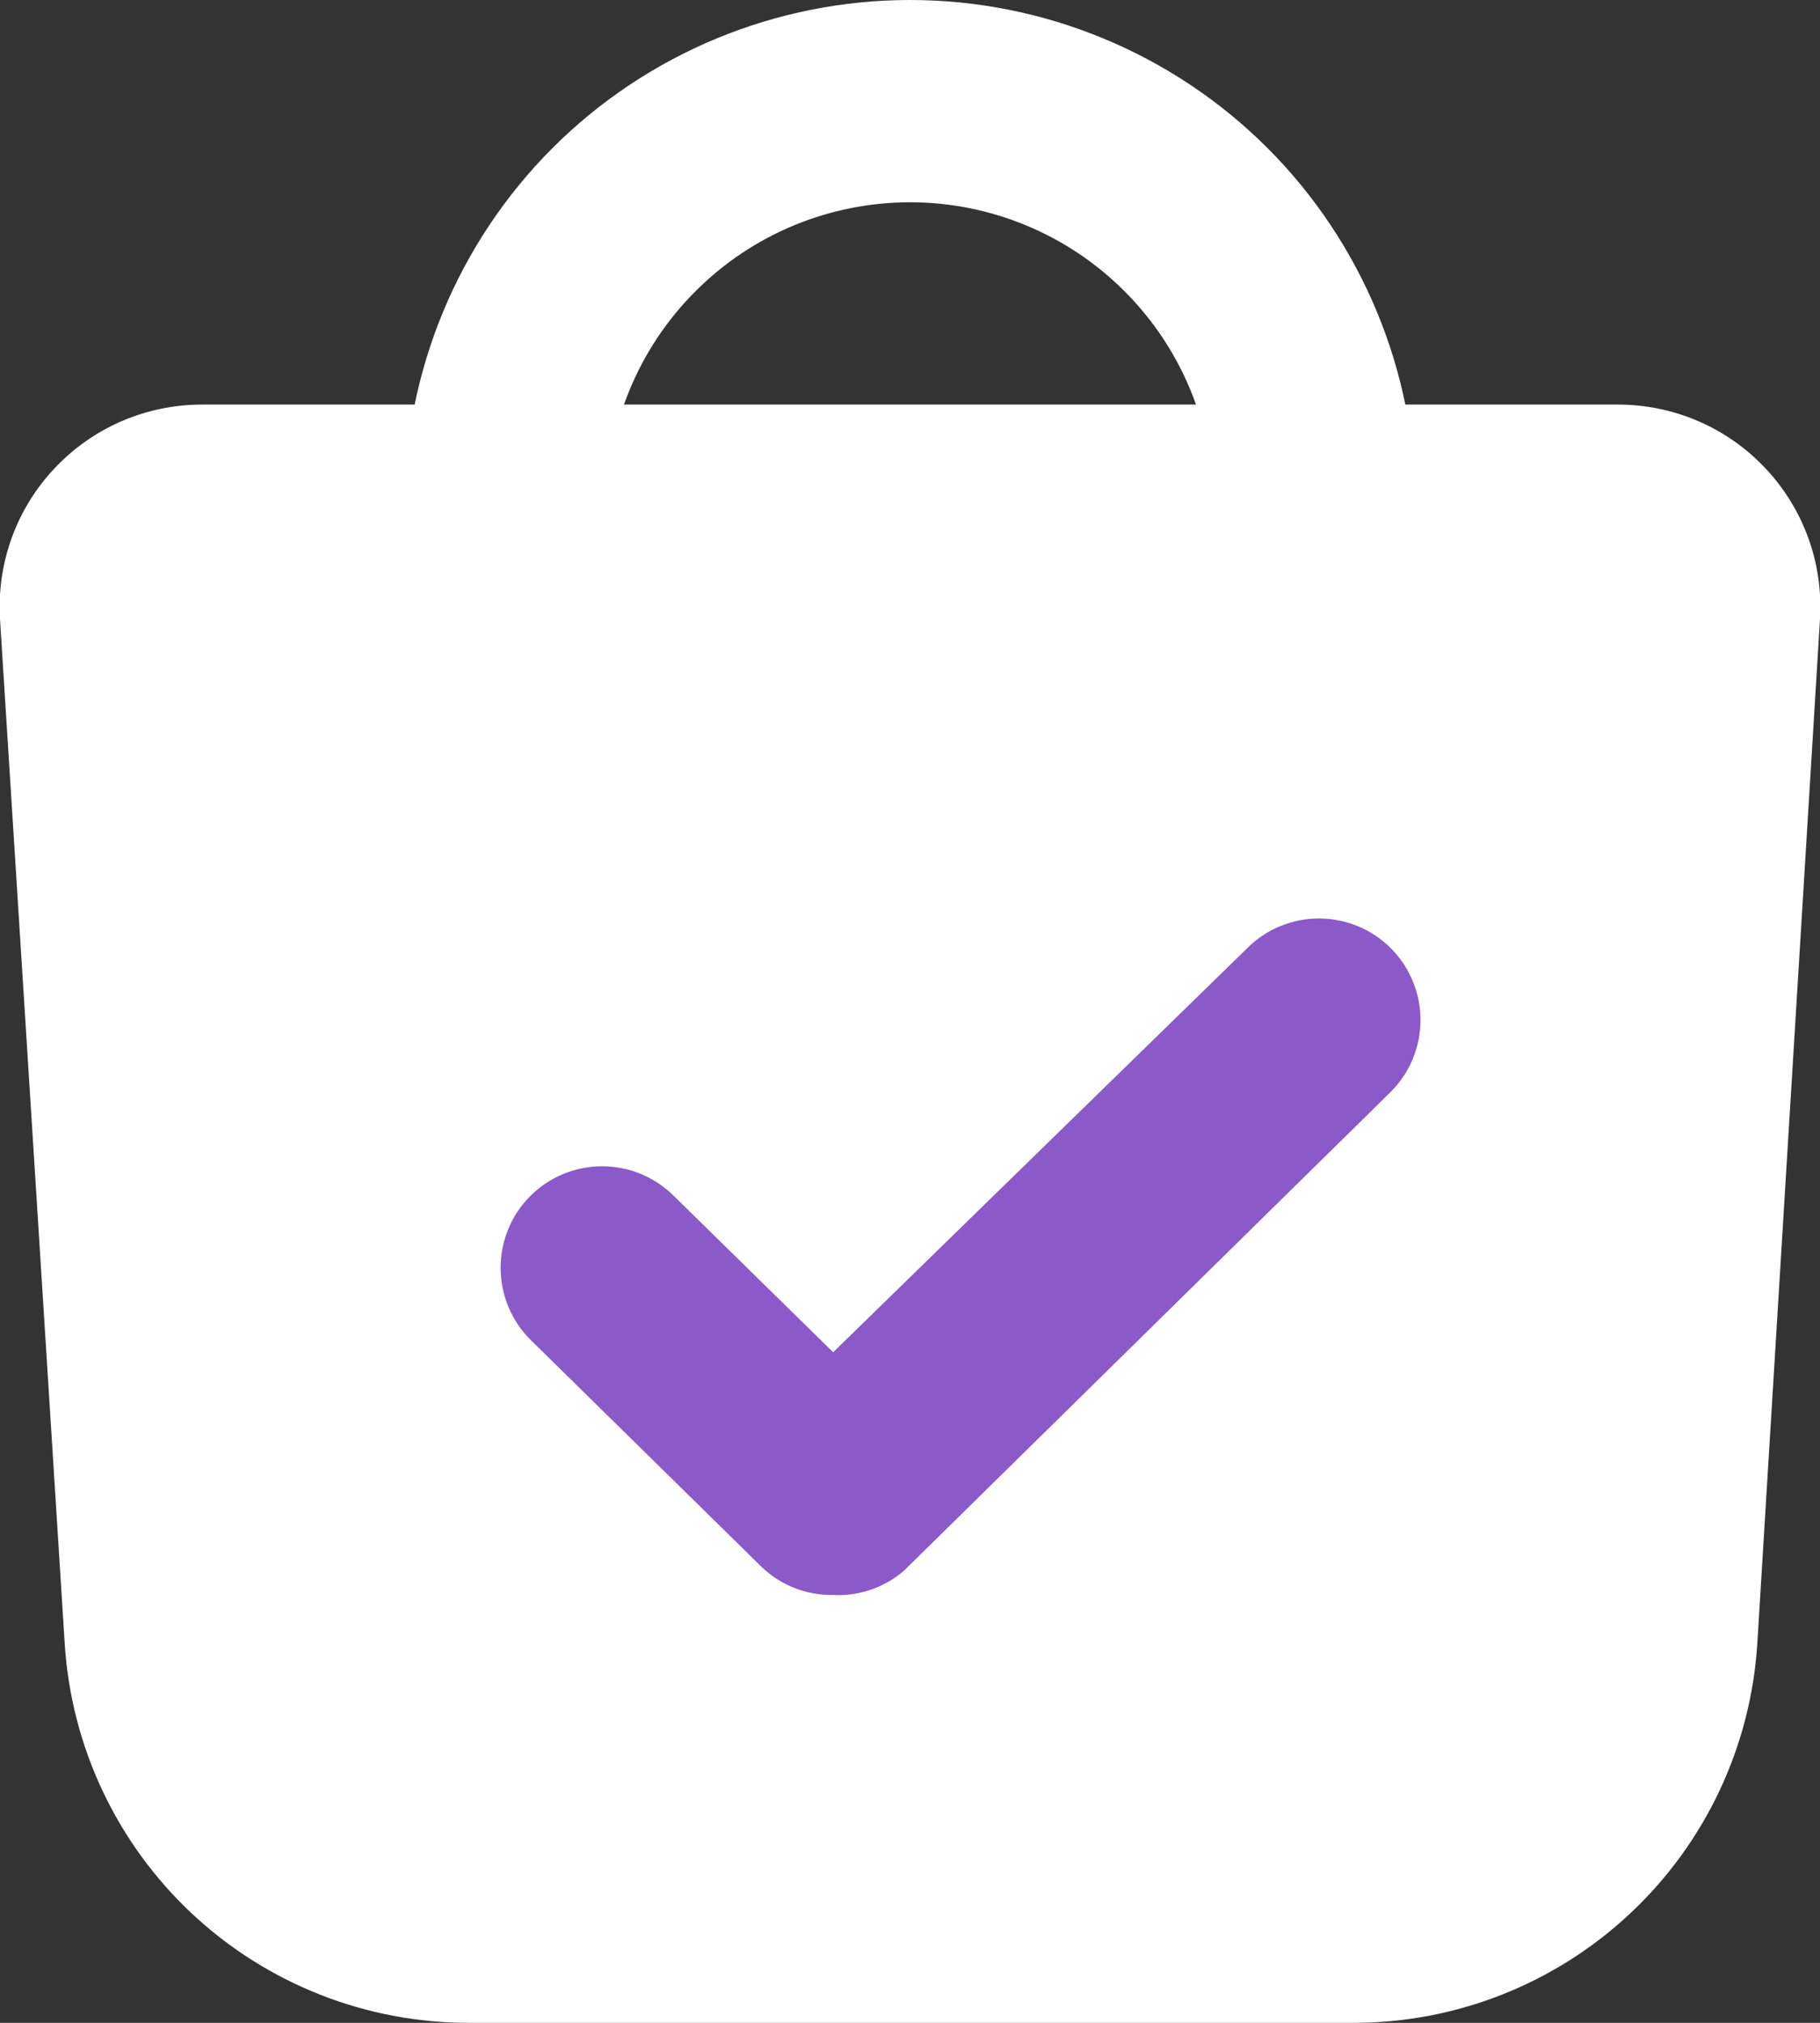 <svg width="18" height="20" viewBox="0 0 18 20" fill="none" xmlns="http://www.w3.org/2000/svg">
<rect x="0" y="0" width="18" height="20" fill="#333333" stroke="none"/>
<path d="M2 4C1.727 4 1.457 4.055 1.206 4.163C0.955 4.271 0.729 4.429 0.542 4.628C0.354 4.826 0.209 5.061 0.116 5.318C0.023 5.574 -0.016 5.847 -5.85211e-05 6.12L0.64 16.25C0.704 17.267 1.153 18.221 1.896 18.918C2.64 19.615 3.621 20.002 4.64 20H13.38C14.399 20.002 15.38 19.615 16.123 18.918C16.867 18.221 17.316 17.267 17.38 16.25L18 6.12C18.016 5.847 17.977 5.574 17.884 5.318C17.79 5.061 17.646 4.826 17.458 4.628C17.271 4.429 17.045 4.271 16.794 4.163C16.543 4.055 16.273 4 16 4H2Z" fill="white"/>
<path d="M13 7C12.735 7 12.48 6.895 12.293 6.707C12.105 6.52 12 6.265 12 6V5C12 4.204 11.684 3.441 11.121 2.879C10.559 2.316 9.796 2 9 2C8.204 2 7.441 2.316 6.879 2.879C6.316 3.441 6 4.204 6 5V6C6 6.265 5.895 6.52 5.707 6.707C5.52 6.895 5.265 7 5 7C4.735 7 4.48 6.895 4.293 6.707C4.105 6.52 4 6.265 4 6V5C4 3.674 4.527 2.402 5.464 1.464C6.402 0.527 7.674 0 9 0C10.326 0 11.598 0.527 12.536 1.464C13.473 2.402 14 3.674 14 5V6C14 6.265 13.895 6.52 13.707 6.707C13.52 6.895 13.265 7 13 7Z" fill="white"/>
<path d="M8.24 15.77C7.976 15.774 7.72 15.674 7.53 15.49L5.25 13.25C5.06 13.063 4.953 12.808 4.951 12.542C4.95 12.41 4.975 12.28 5.025 12.157C5.074 12.035 5.147 11.924 5.24 11.83C5.333 11.736 5.443 11.661 5.564 11.61C5.686 11.559 5.816 11.532 5.948 11.531C6.214 11.529 6.47 11.633 6.66 11.82L8.24 13.37L12.34 9.37C12.434 9.277 12.545 9.204 12.667 9.155C12.79 9.105 12.92 9.08 13.052 9.081C13.184 9.082 13.314 9.109 13.436 9.16C13.557 9.211 13.668 9.286 13.76 9.38C13.853 9.474 13.926 9.585 13.975 9.707C14.025 9.829 14.05 9.96 14.049 10.092C14.048 10.224 14.021 10.354 13.97 10.476C13.919 10.597 13.844 10.707 13.75 10.8L8.94 15.53C8.746 15.697 8.495 15.783 8.24 15.77Z" fill="#8C59C8"/>
</svg>

